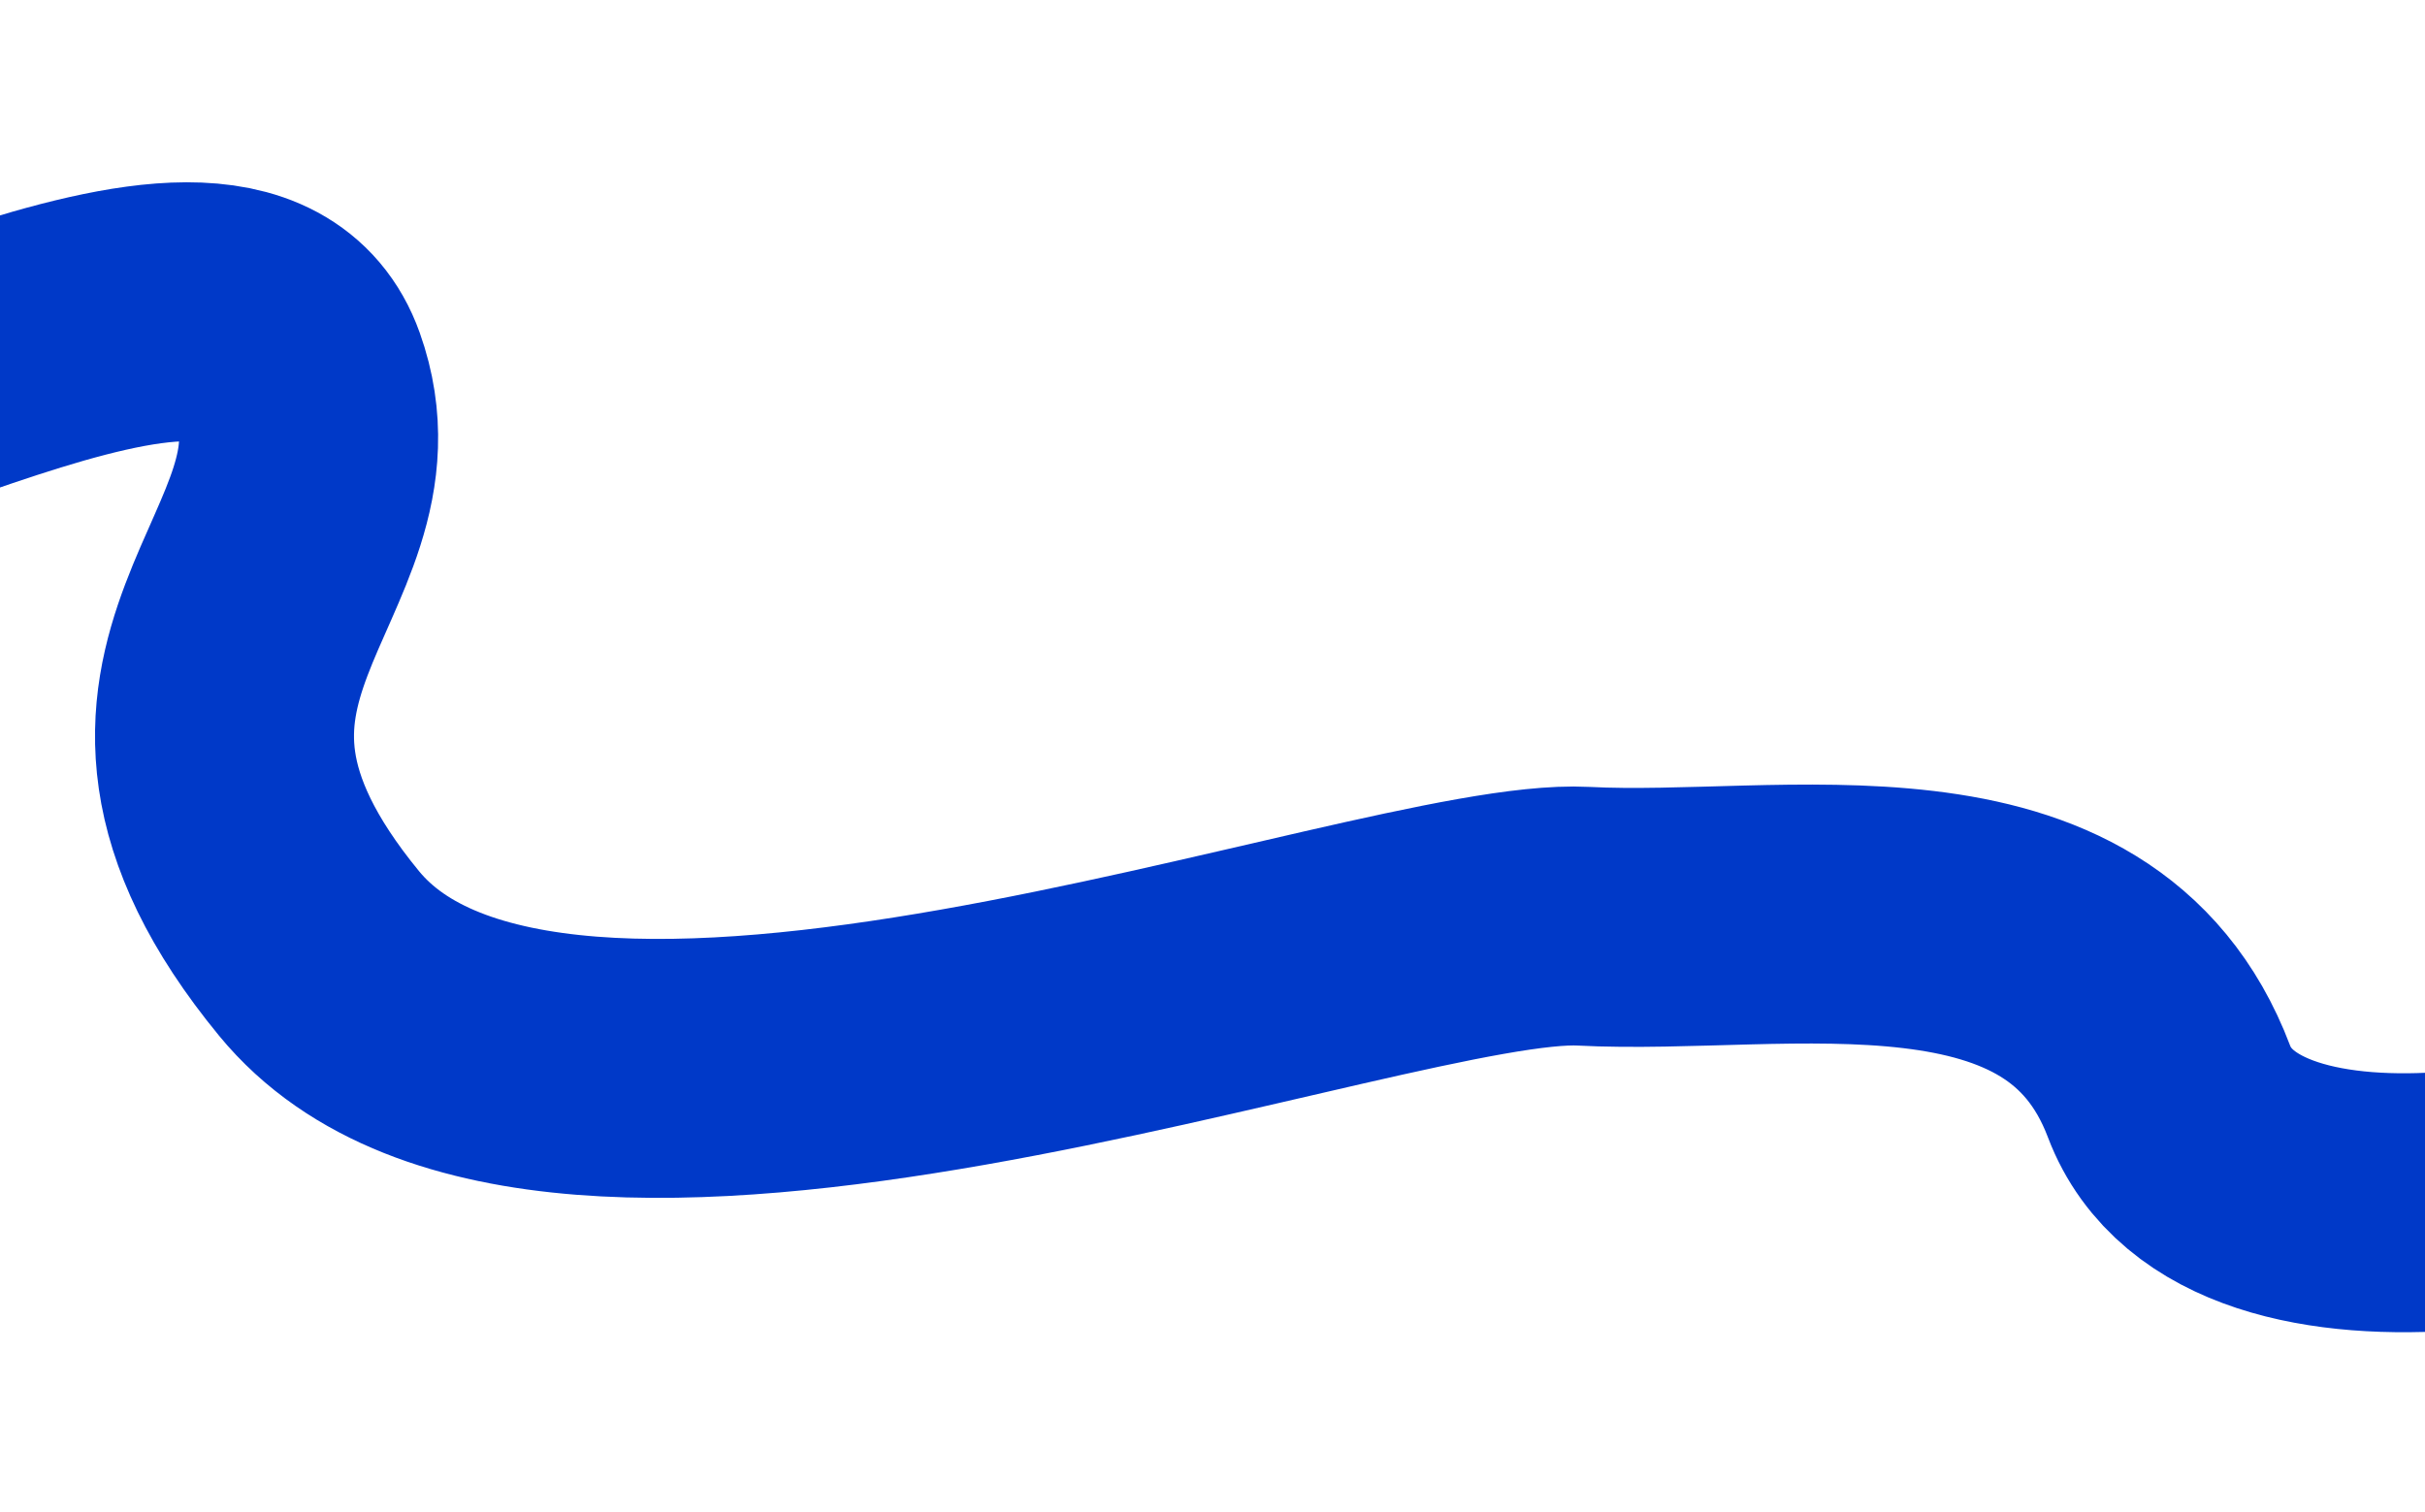 <svg width="412" height="257" viewBox="0 0 412 257" fill="none" xmlns="http://www.w3.org/2000/svg">
<g filter="url(#filter0_f_0_144)">
<path d="M473.821 185.436C451.61 202.973 380.602 217.397 368.5 185.436C353.372 145.484 303.231 157.48 269.025 155.689C234.819 153.898 93.752 210.177 54.198 162.003C14.644 113.829 62.088 96.178 50.585 63.915C39.15 31.844 -36.961 80.994 -61.277 75.972" stroke="#0039C8" stroke-width="44"/>
</g>
<defs>
<filter id="filter0_f_0_144" x="-95.727" y="0.975" width="613.182" height="255.402" filterUnits="userSpaceOnUse" color-interpolation-filters="sRGB">
<feFlood flood-opacity="0" result="BackgroundImageFix"/>
<feBlend mode="normal" in="SourceGraphic" in2="BackgroundImageFix" result="shape"/>
<feGaussianBlur stdDeviation="15" result="effect1_foregroundBlur_0_144"/>
</filter>
</defs>
</svg>

